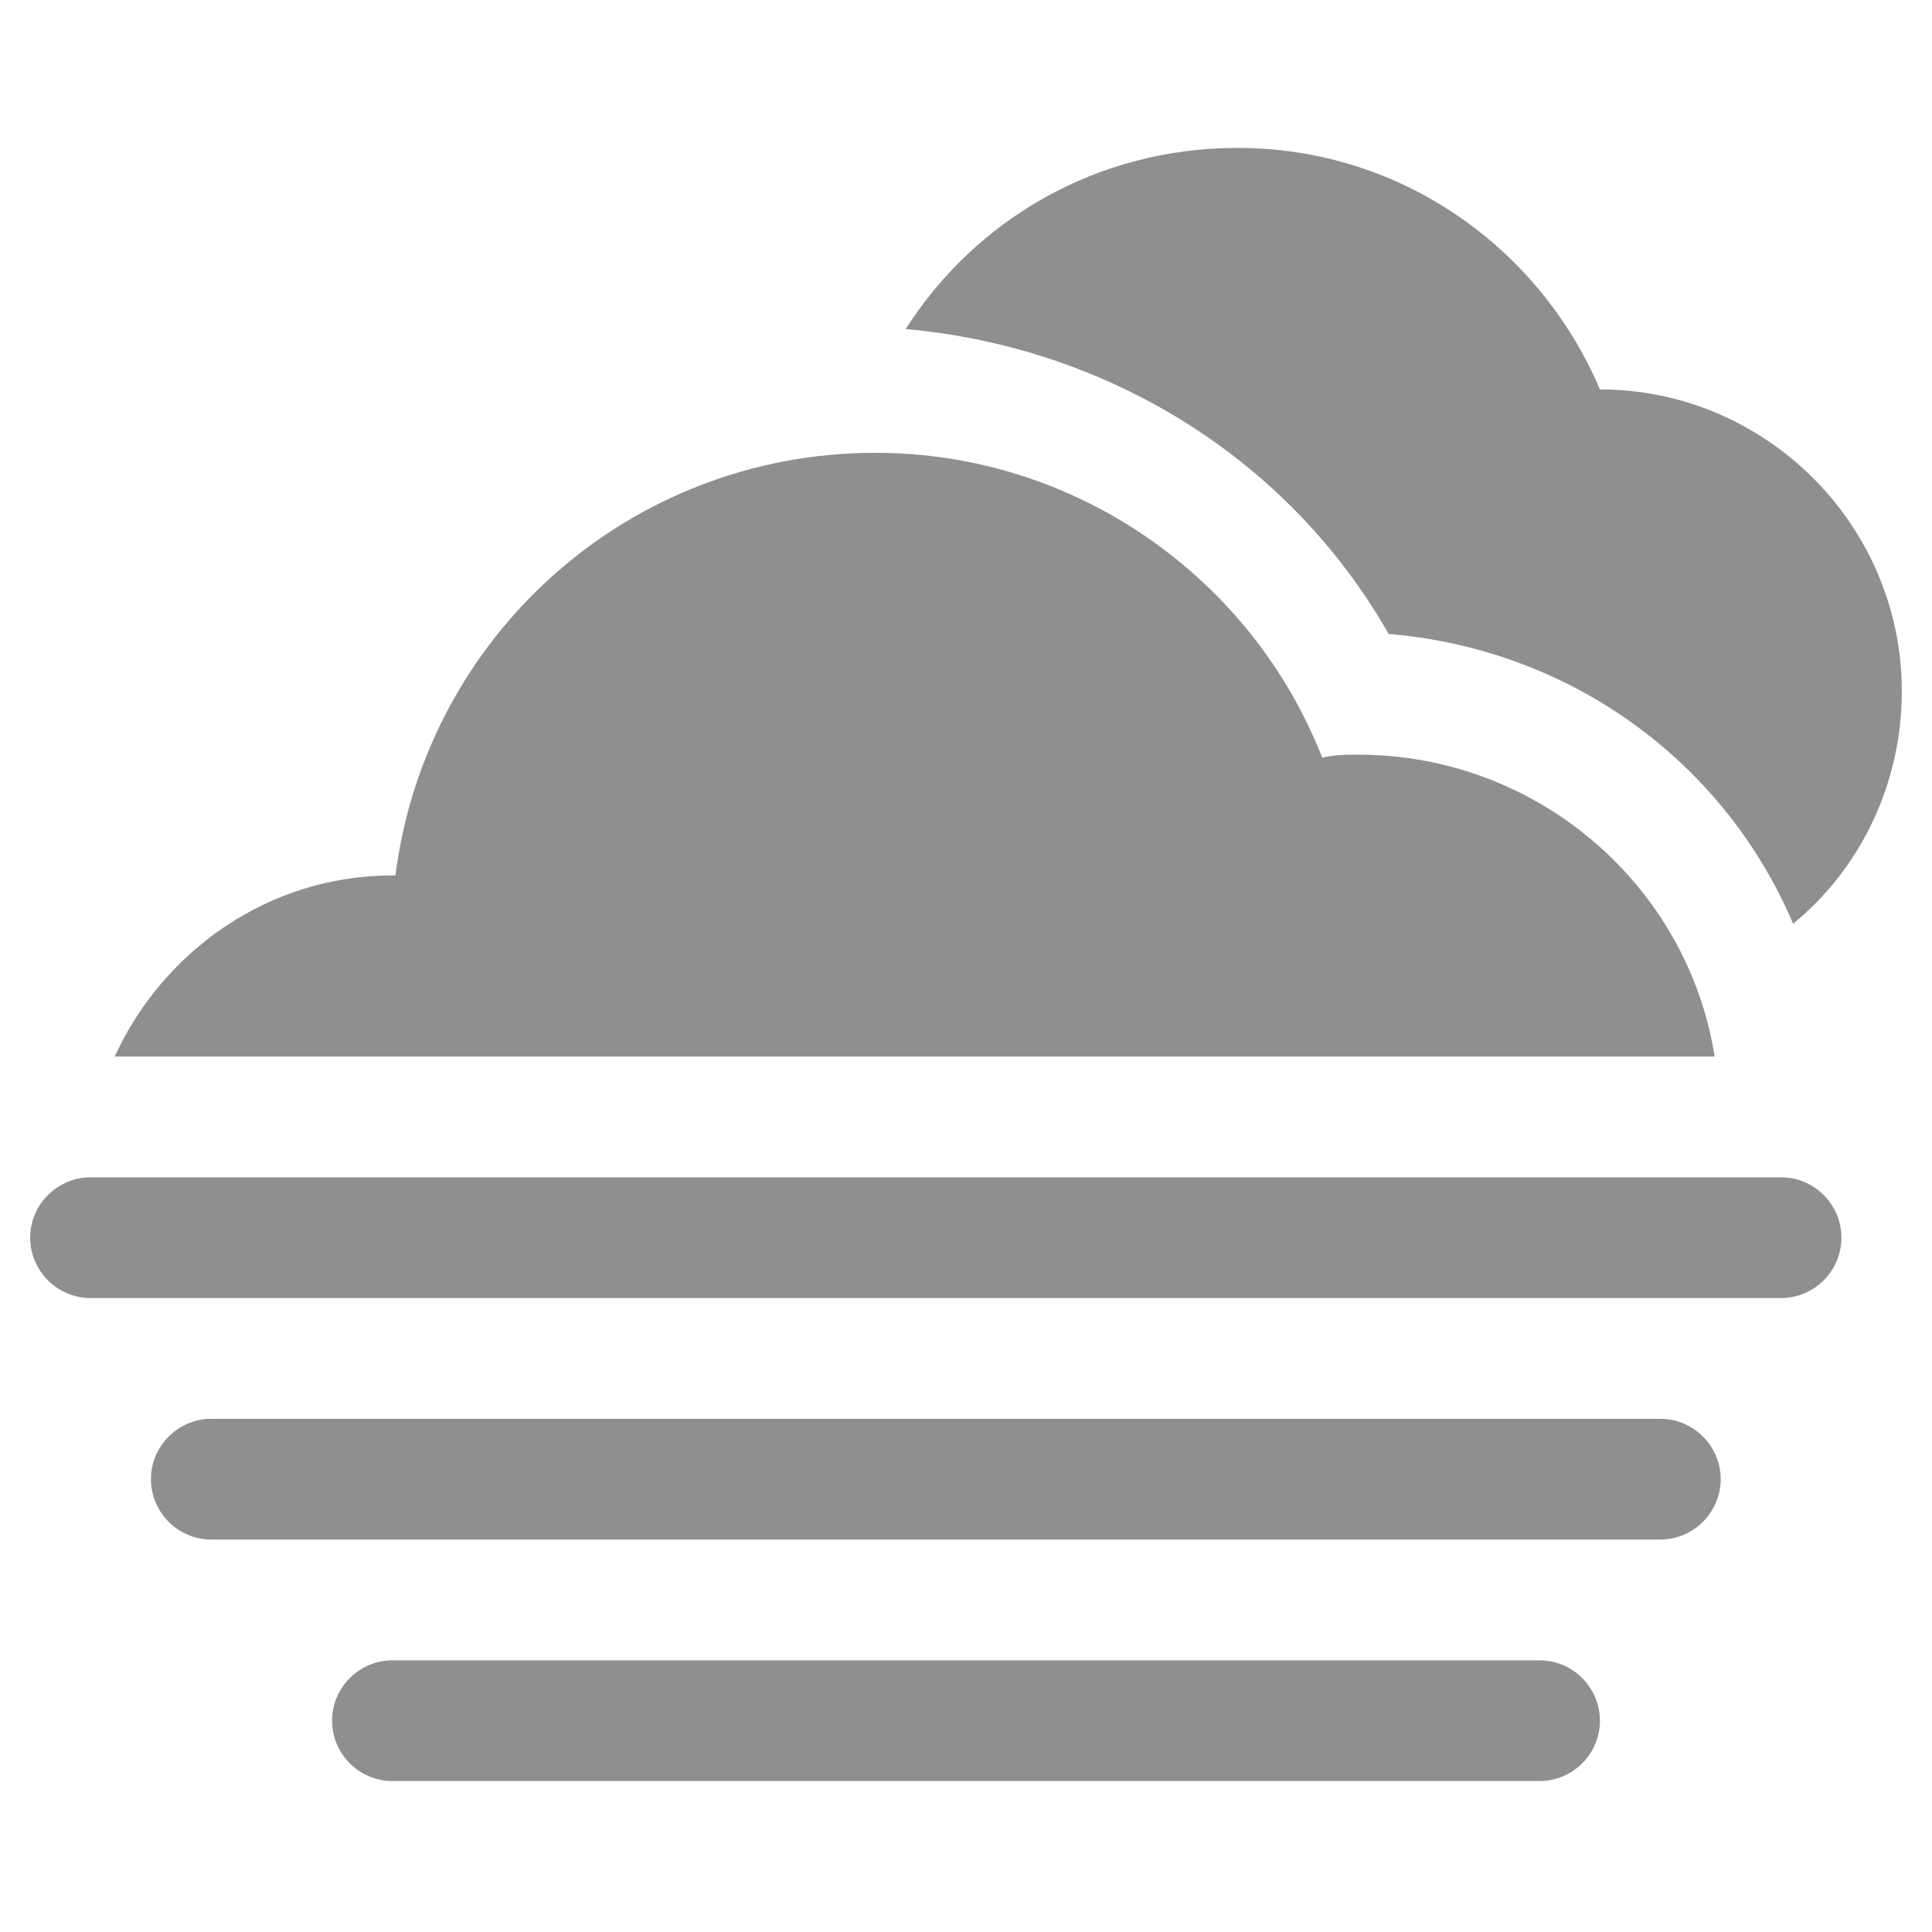 <?xml version="1.0" encoding="utf-8"?>
<!-- Generator: Adobe Illustrator 19.1.0, SVG Export Plug-In . SVG Version: 6.00 Build 0)  -->
<svg version="1.1" id="Layer_3" xmlns="http://www.w3.org/2000/svg" xmlns:xlink="http://www.w3.org/1999/xlink" x="0px" y="0px"
	 viewBox="0 0 64 64" style="enable-background:new 0 0 64 64;" xml:space="preserve">
<style type="text/css">
	.st0{opacity:0.5;}
	.st1{fill:#202020;}
	.st2{opacity:0.5;fill:#202020;}
</style>
<g class="st0">
	<path class="st1" d="M59,39H3c-1.1,0-2,0.9-2,2c0,1.1,0.9,2,2,2h56c1.1,0,2-0.9,2-2C61,39.9,60.1,39,59,39z"/>
	<path class="st1" d="M55,47H7c-1.1,0-2,0.9-2,2c0,1.1,0.9,2,2,2h48c1.1,0,2-0.9,2-2C57,47.9,56.1,47,55,47z"/>
	<path class="st1" d="M51,55H13c-1.1,0-2,0.9-2,2c0,1.1,0.9,2,2,2h38c1.1,0,2-0.9,2-2C53,55.9,52.1,55,51,55z"/>
	<path class="st1" d="M45,25c-0.4,0-0.8,0-1.2,0.1C41.5,19.2,35.7,15,29,15c-8.2,0-14.9,6.1-15.9,14c0,0-0.1,0-0.1,0
		c-4.1,0-7.6,2.5-9.2,6h53C55.9,29.3,50.9,25,45,25z"/>
	<path class="st1" d="M46,21c6,0.5,11.1,4.2,13.4,9.6c2.2-1.8,3.6-4.6,3.6-7.7c0-5.5-4.5-10-10-10c-2-4.7-6.6-8-12-8
		c-4.7,0-8.7,2.4-11,6C36.7,11.5,42.7,15.2,46,21z"/>
</g>
</svg>
